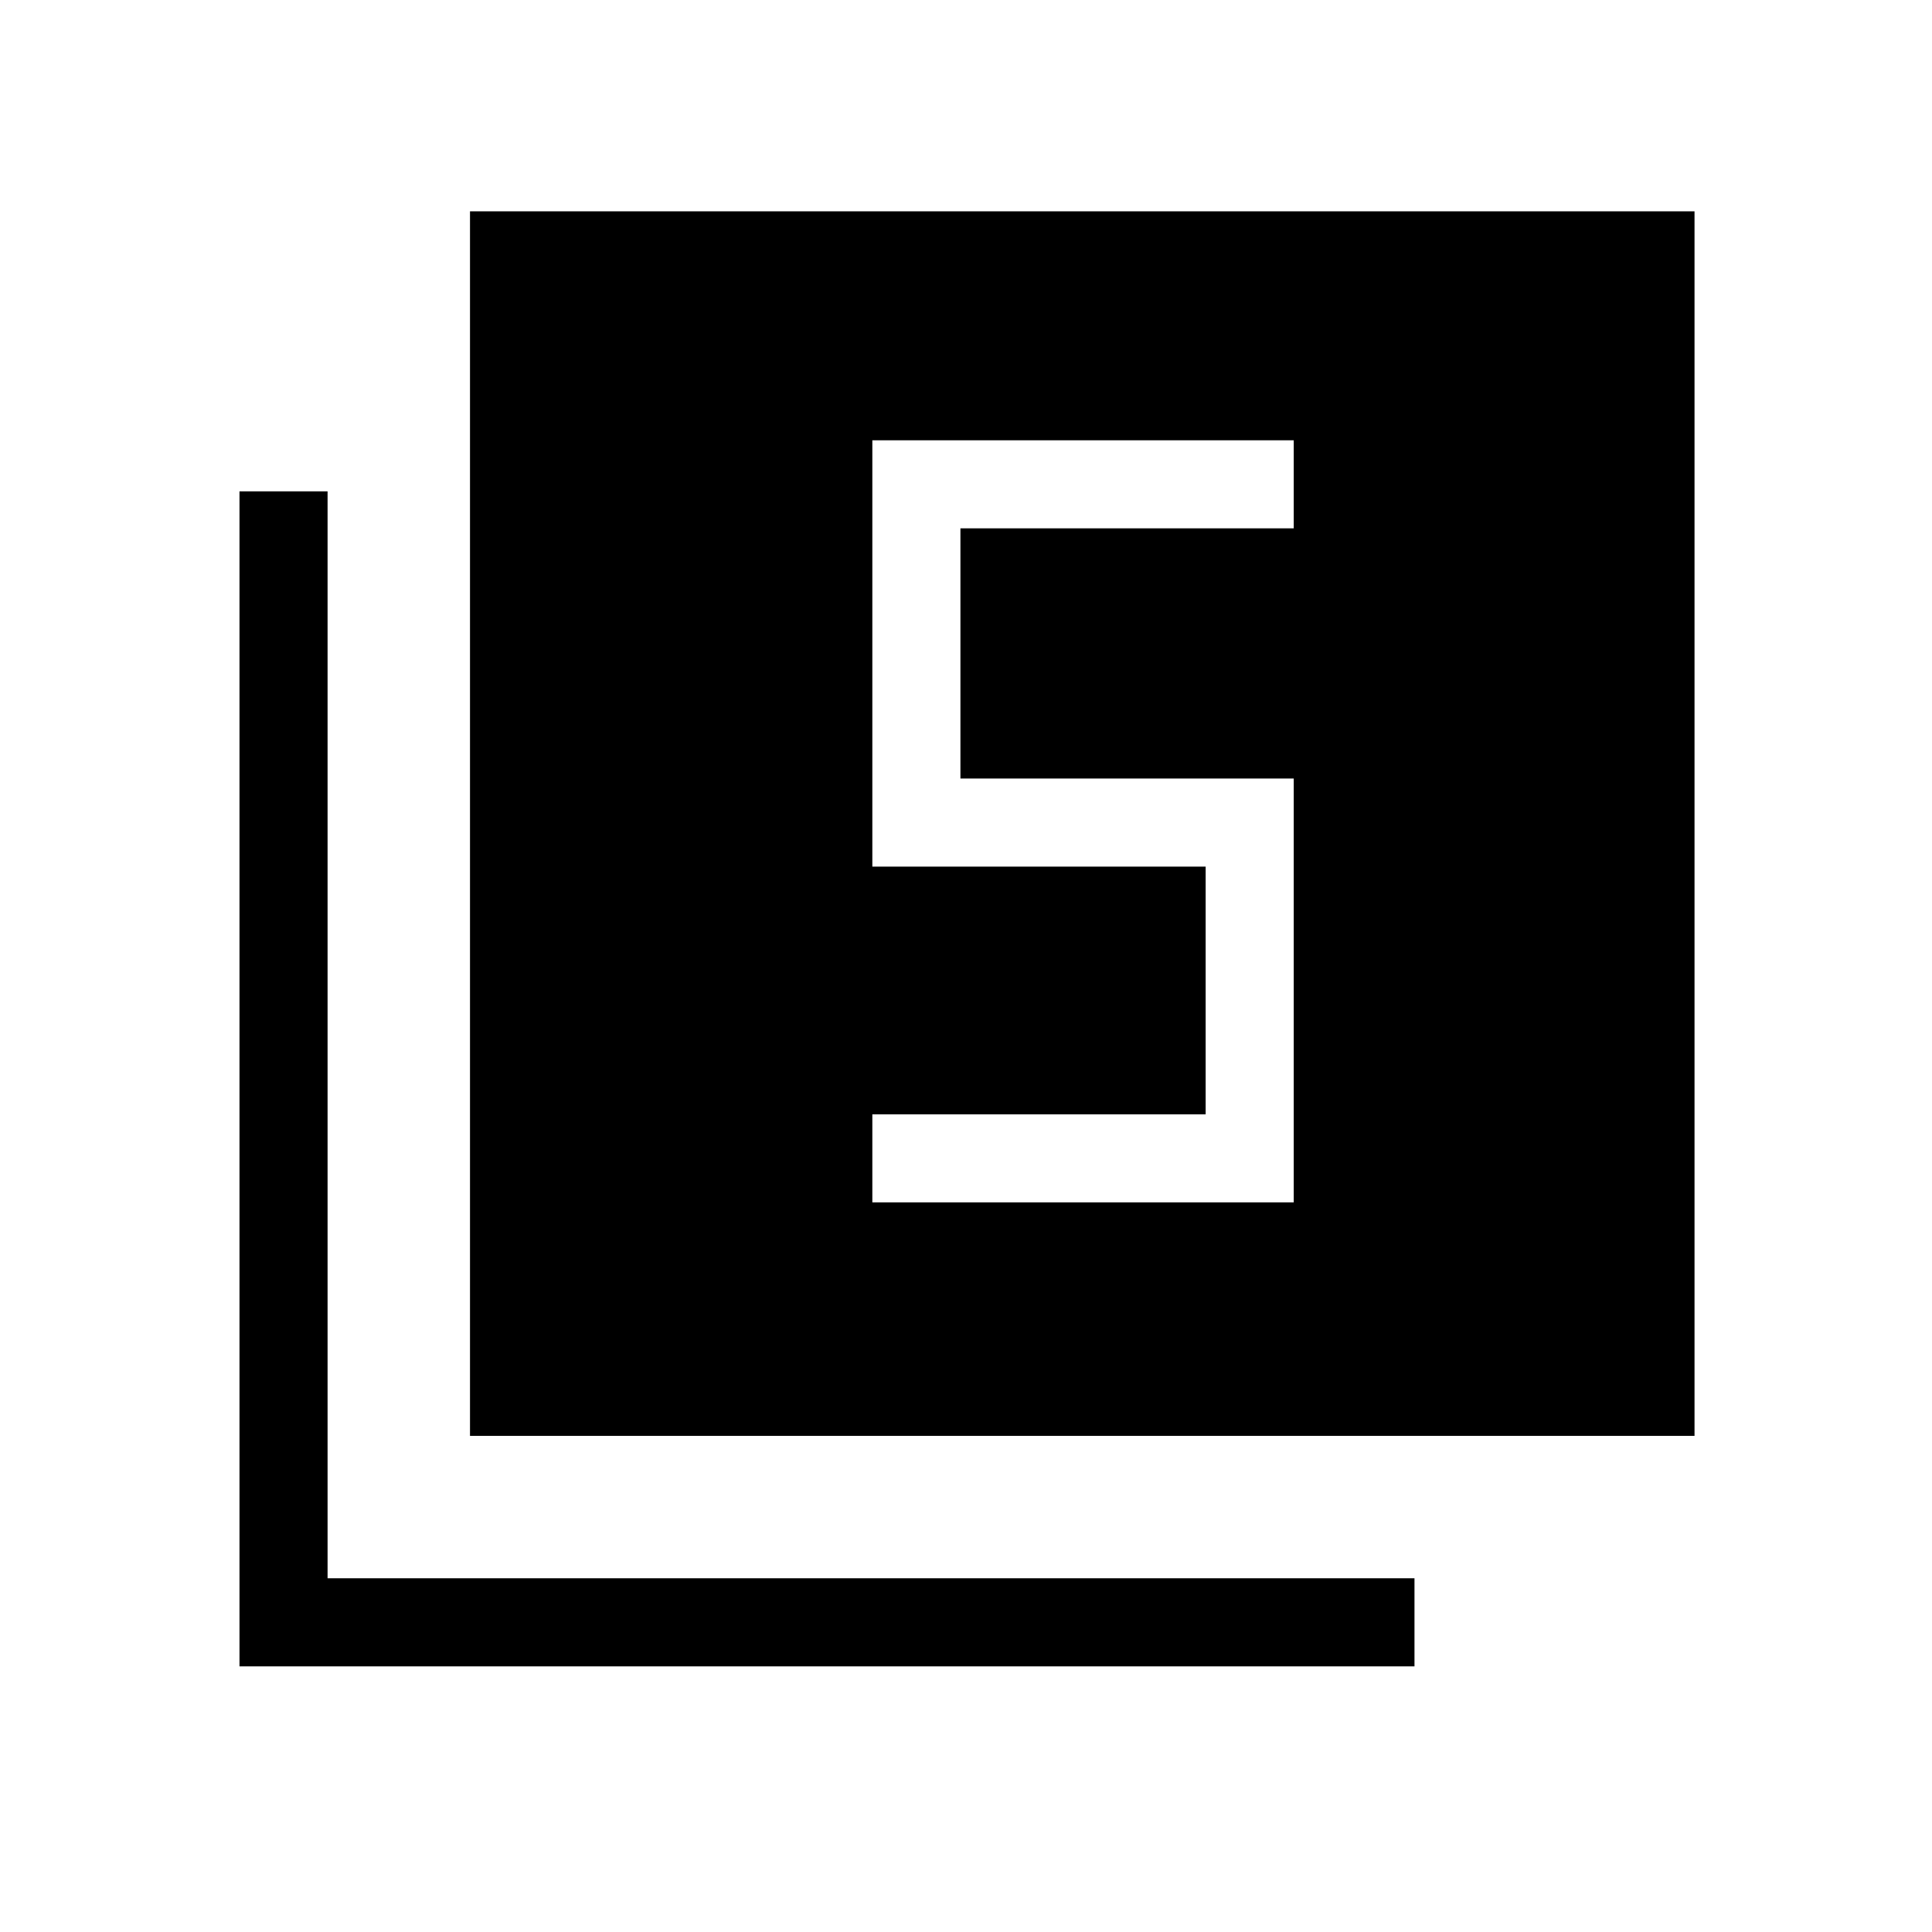 <svg xmlns="http://www.w3.org/2000/svg" height="48" viewBox="0 -960 960 960" width="48"><path d="M433.46-362.54h209.39v-210.61H477.23v-124.31h165.62v-43.77H433.46v211.85h165.62v123.07H433.46v43.77Zm-199.92 116V-855H842v608.46H233.54ZM119-132v-583.85h43.77v540.08h540.08V-132H119Z"/></svg>